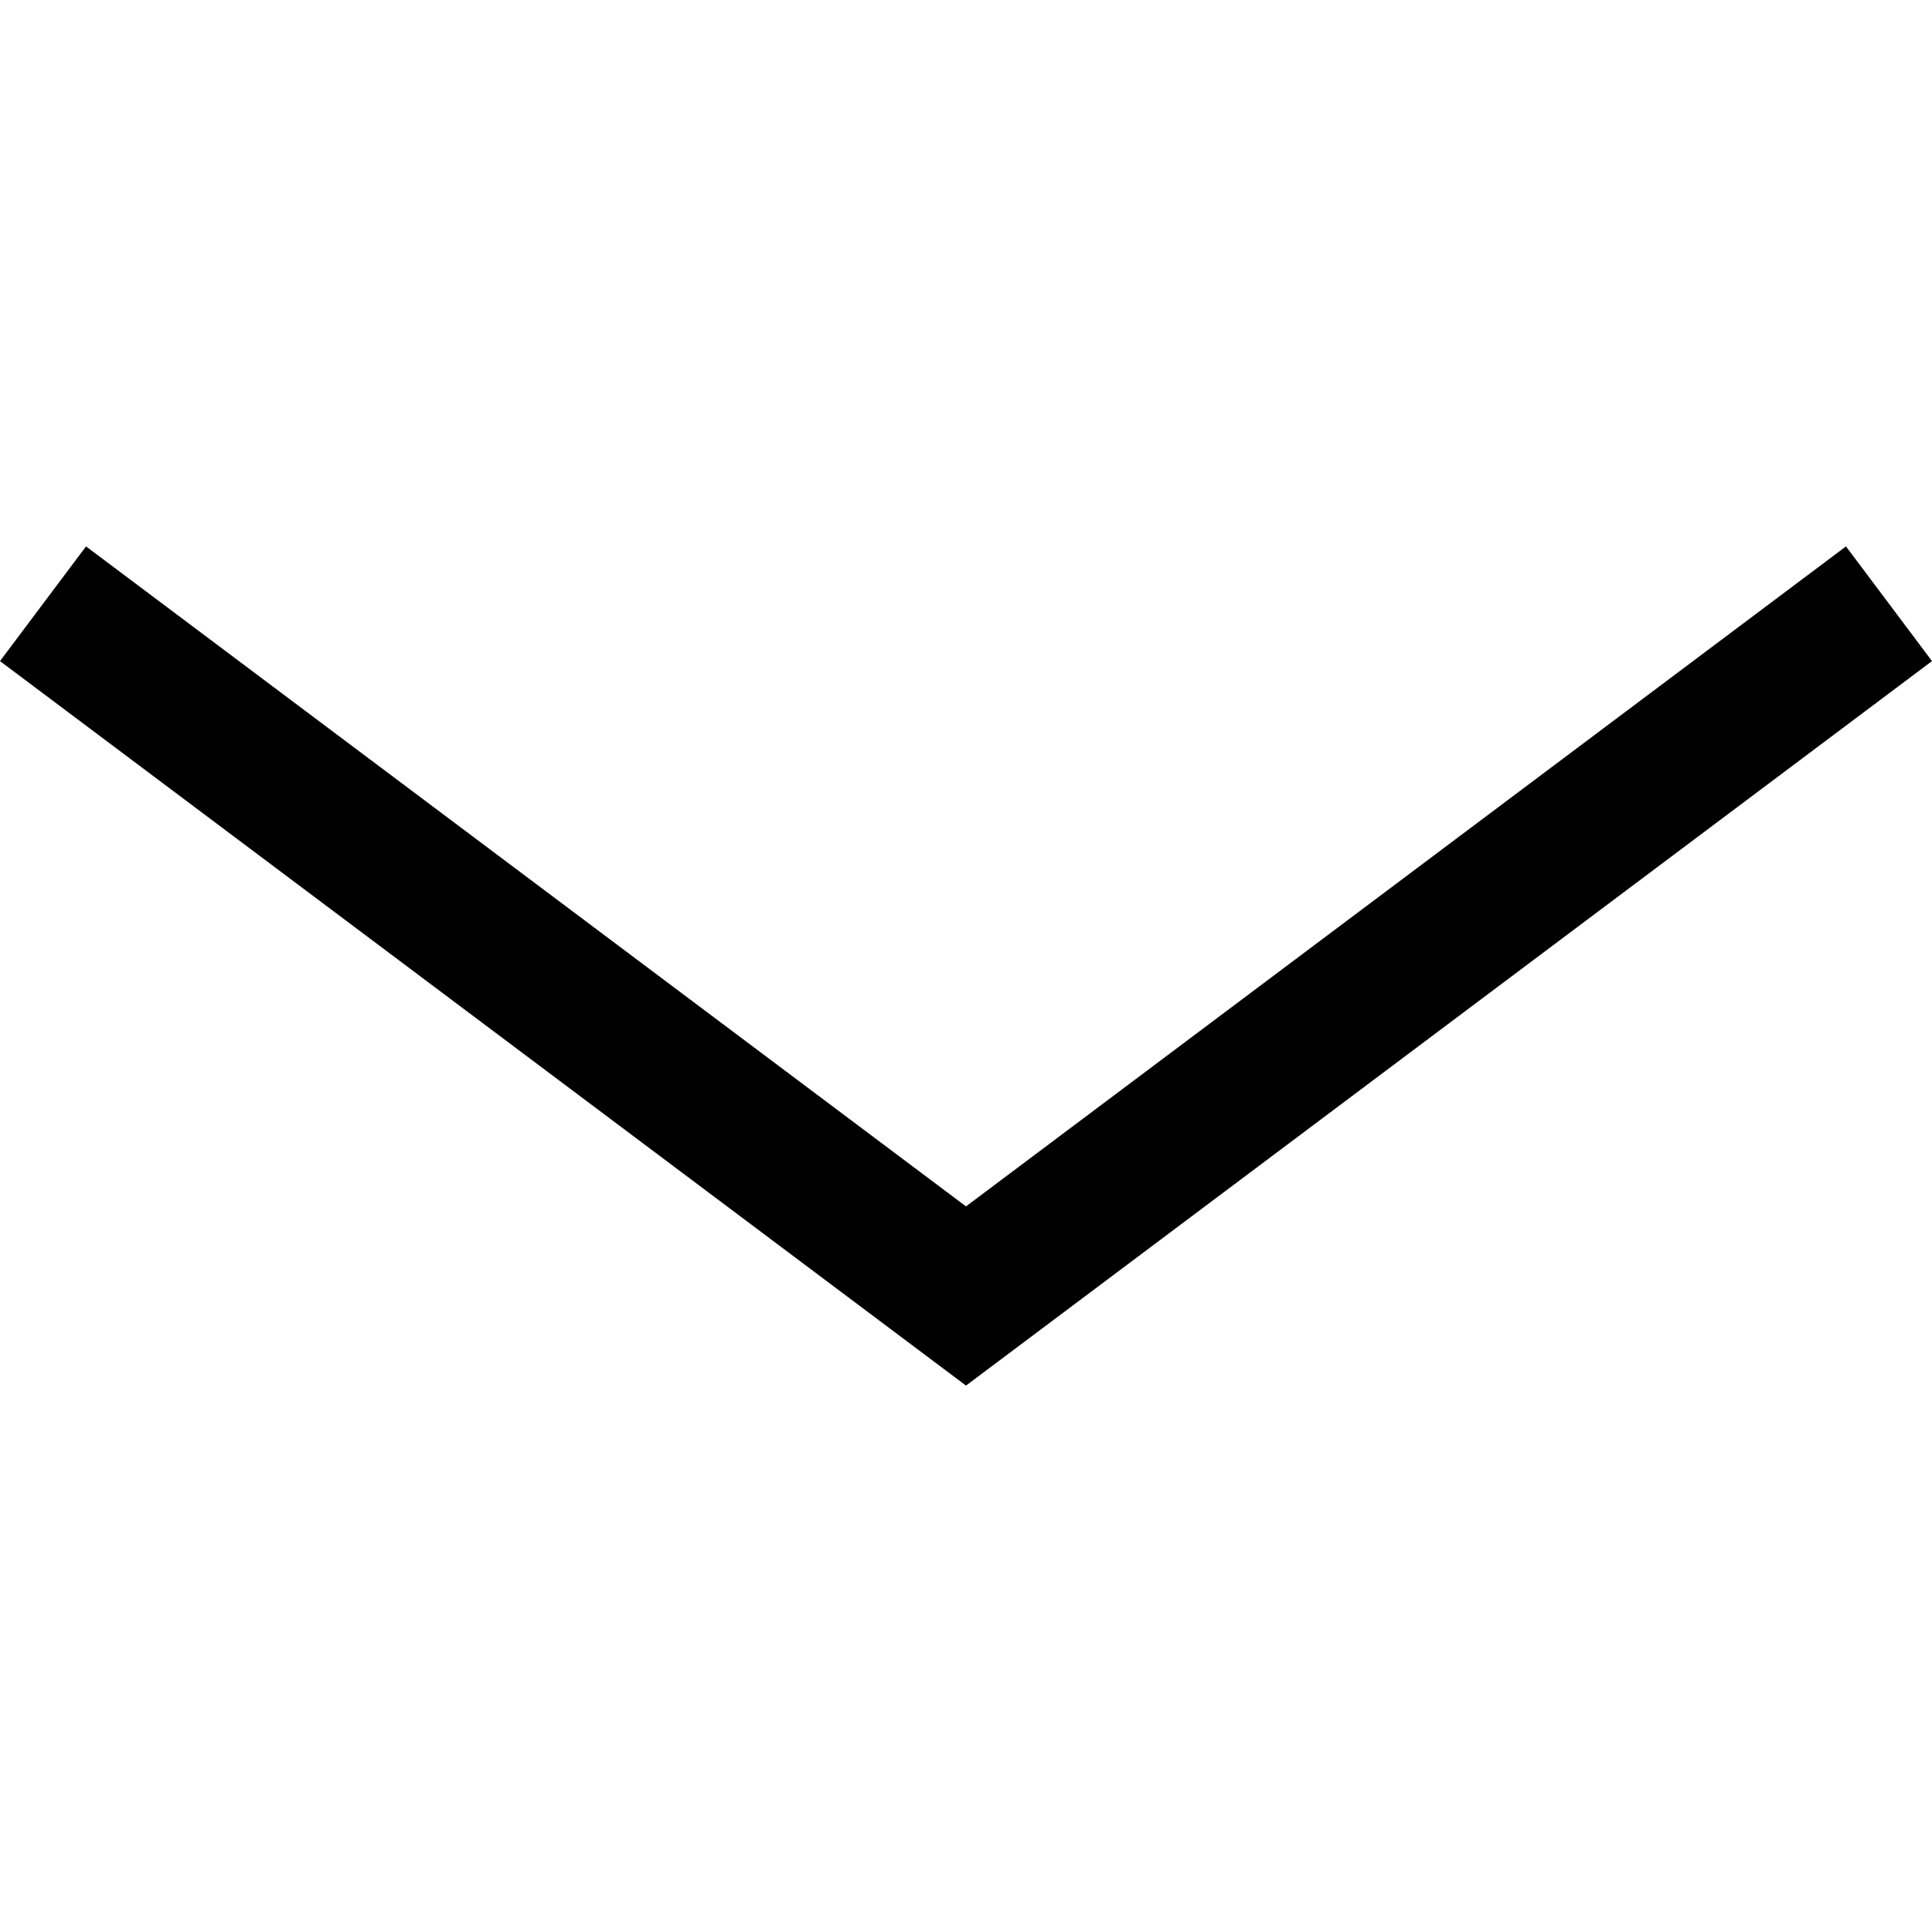 <?xml version="1.0" encoding="iso-8859-1"?>
<!-- Uploaded to: SVG Repo, www.svgrepo.com, Generator: SVG Repo Mixer Tools -->
<svg fill="#000000" height="30px" width="30px" version="1.1" id="Layer_1" xmlns="http://www.w3.org/2000/svg" xmlns:xlink="http://www.w3.org/1999/xlink" 
	 viewBox="0 0 404.257 404.257" xml:space="preserve">
<polygon points="386.257,114.331 202.128,252.427 18,114.331 0,138.331 202.128,289.927 404.257,138.331 "/>
</svg>